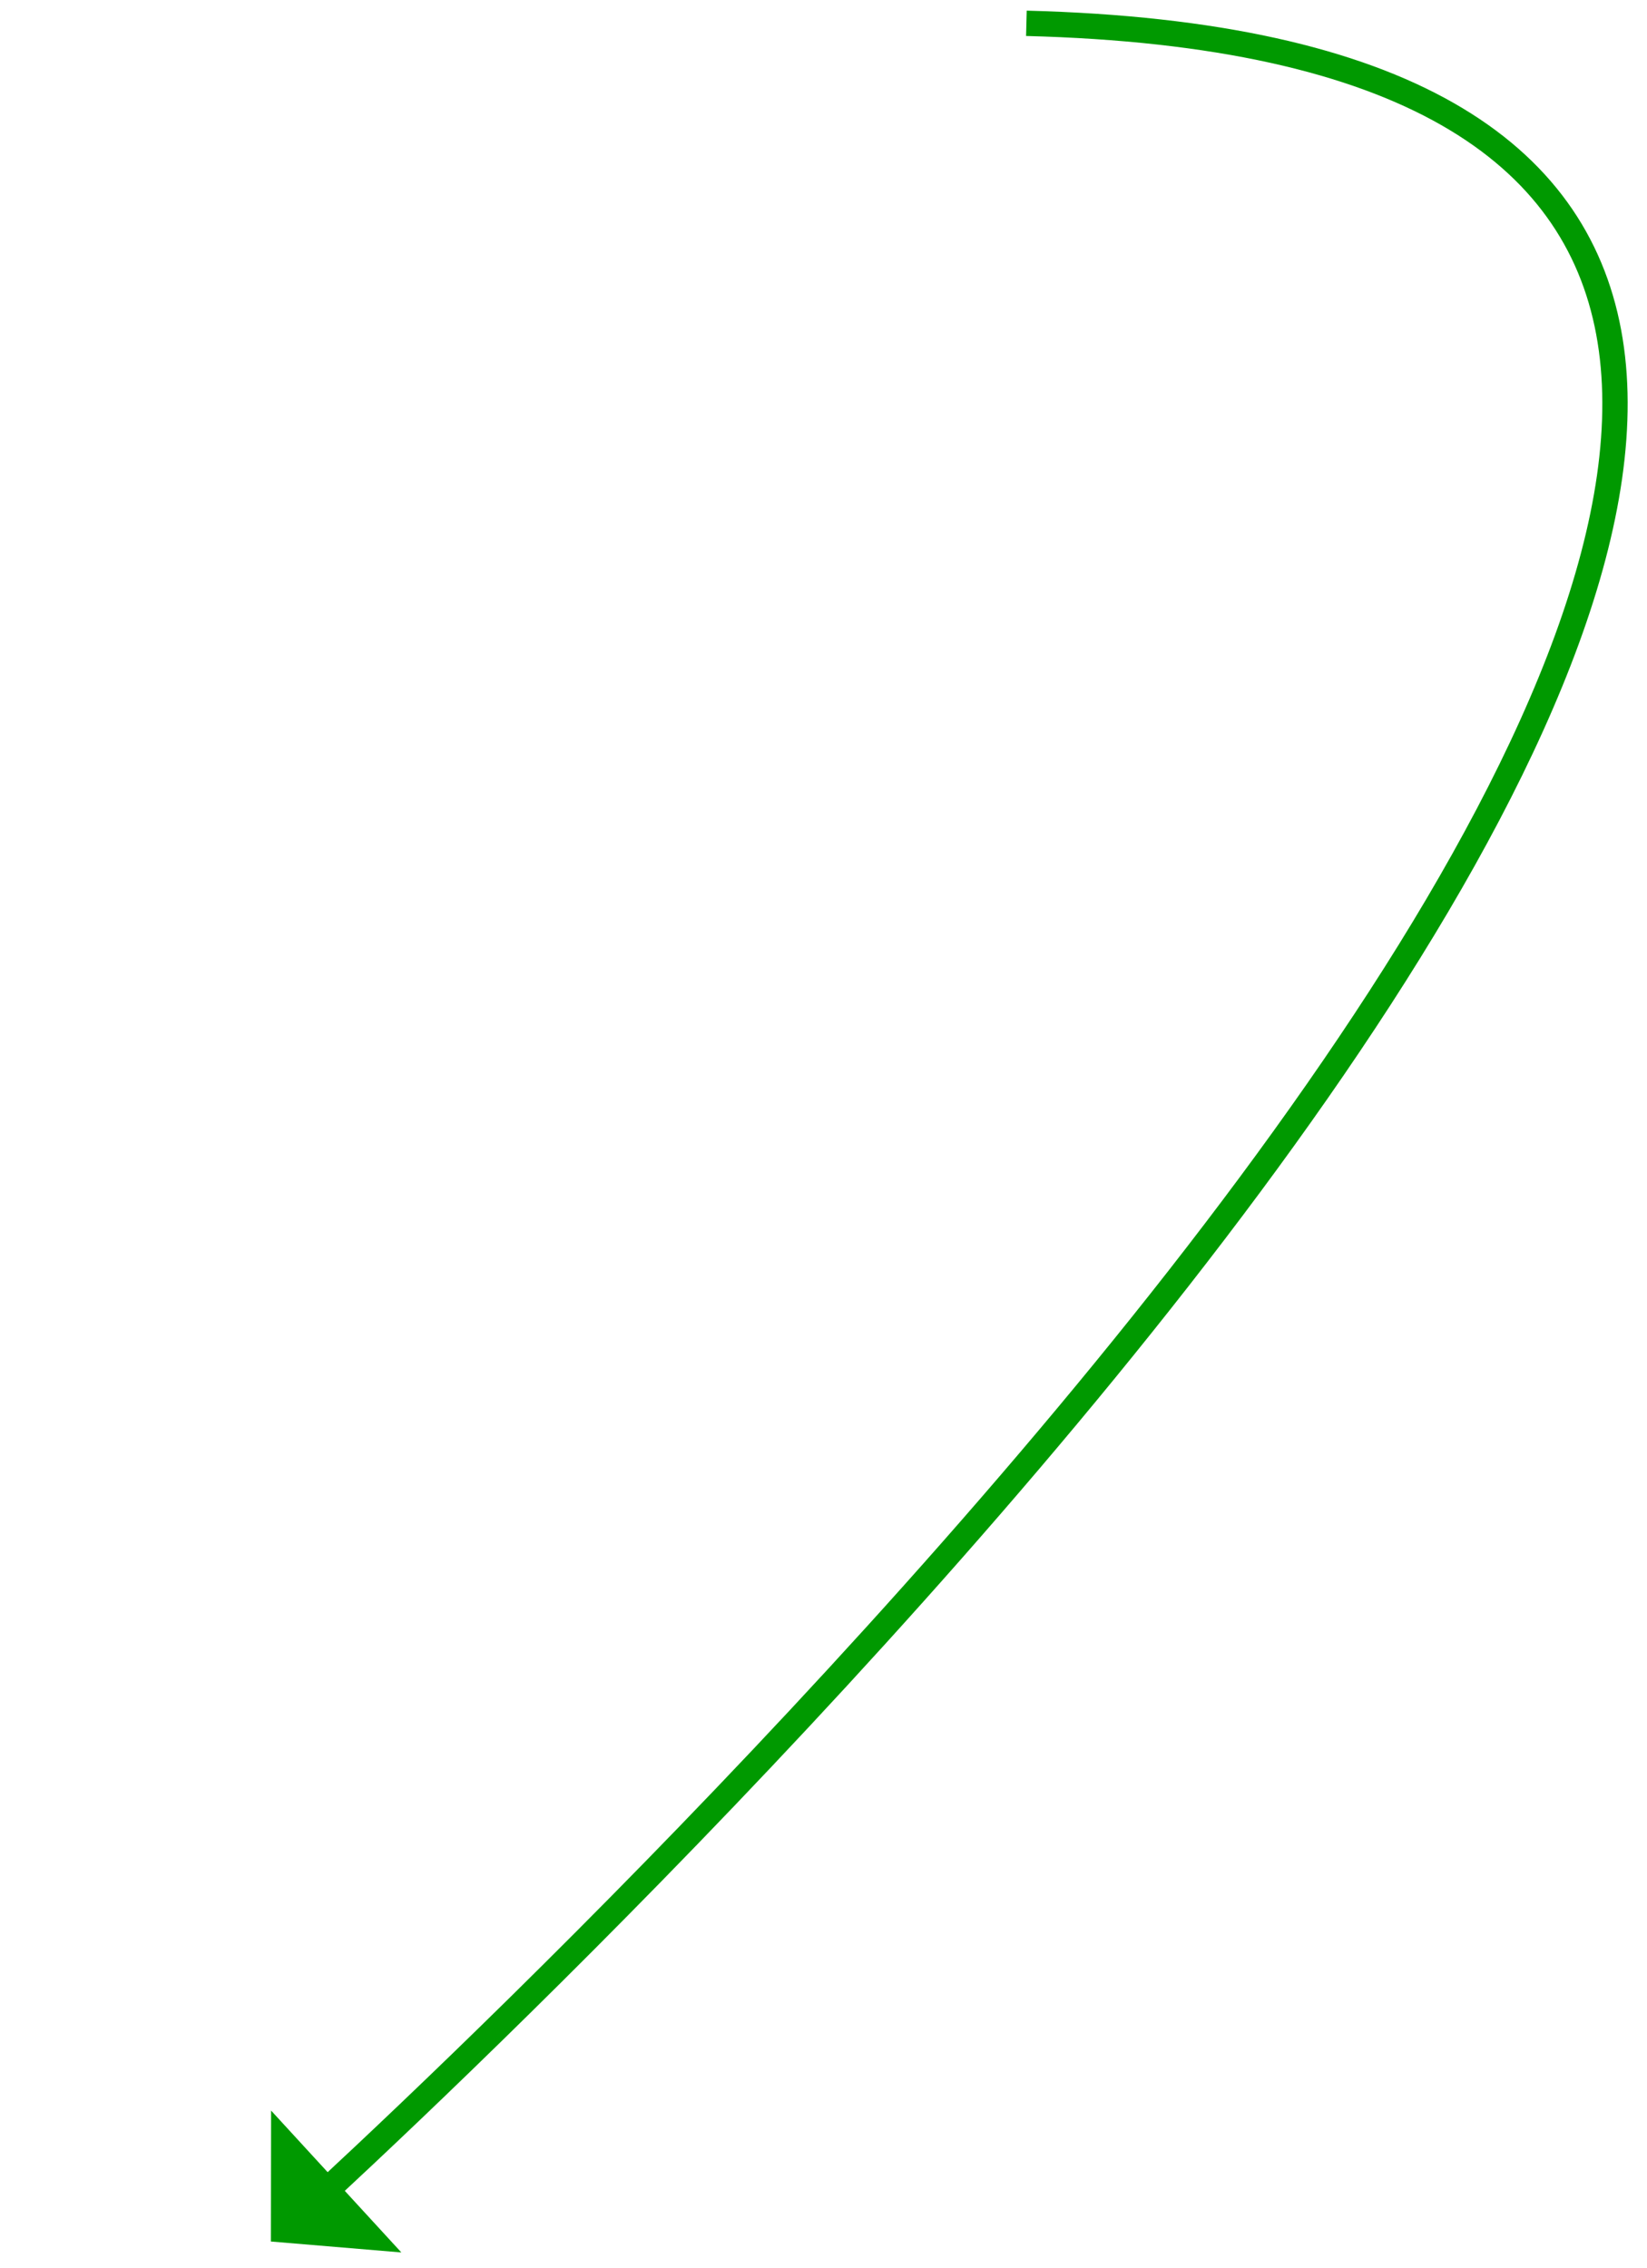 ﻿<?xml version="1.0" encoding="utf-8"?>
<svg version="1.1" xmlns:xlink="http://www.w3.org/1999/xlink" width="130px" height="179px" xmlns="http://www.w3.org/2000/svg">
  <g transform="matrix(1 0 0 1 -827 -977 )">
    <path d="M 80.015 0.84  C 200.077 3.913  52.775 145.88  24.807 171.841  " stroke-width="2" stroke="#009900" fill="none" transform="matrix(1 0 0 1 828 978 )" />
    <path d="M 20.398 165.561  L 20.383 175.894  L 30.679 176.757  L 20.398 165.561  Z " fill-rule="nonzero" fill="#009900" stroke="none" transform="matrix(1 0 0 1 828 978 )" />
  </g>
</svg>